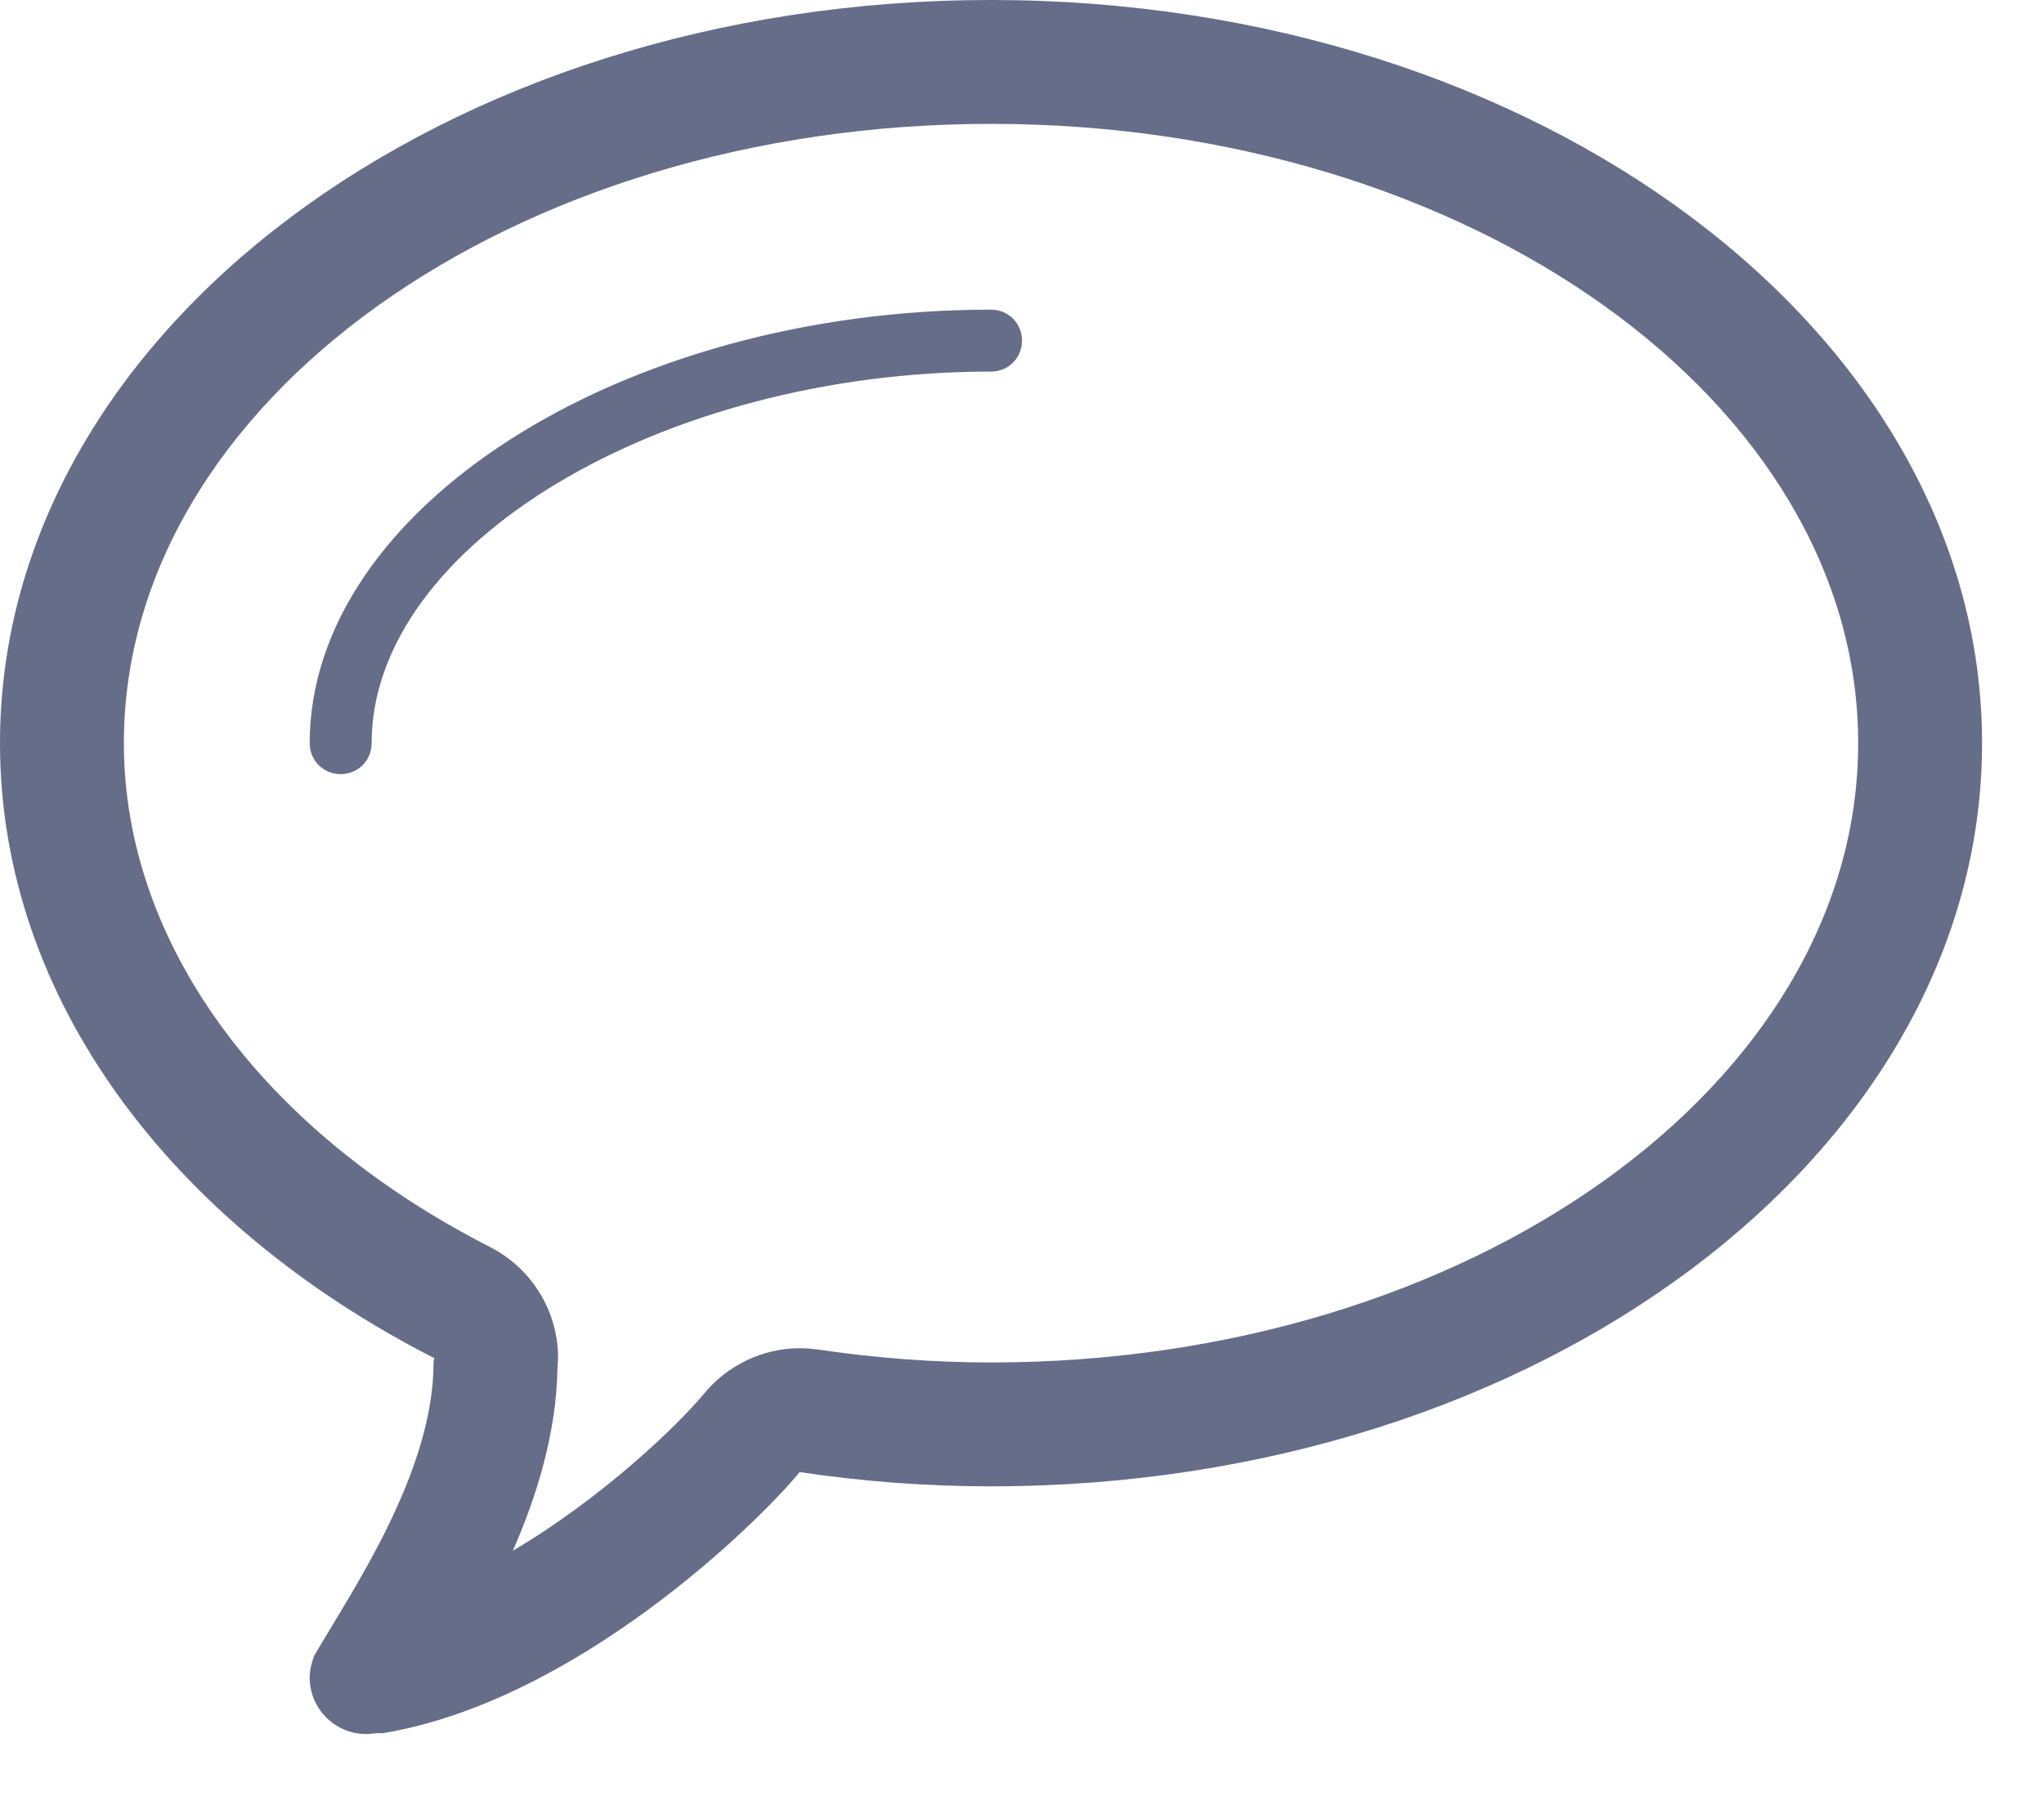 <svg xmlns="http://www.w3.org/2000/svg" viewBox="0 0 33 29" width="33" height="29">
	<style>
		tspan { white-space:pre }
		.shp0 { fill: #666d89 } 
	</style>
	<g id="Services copy">
		<g id="Bubble copy">
			<path id="bubble copy" class="shp0" d="M16 5C10.04 5 5 8.21 5 12C5 12.28 5.22 12.5 5.5 12.5C5.78 12.5 6 12.28 6 12C6 8.8 10.67 6 16 6C16.28 6 16.5 5.78 16.5 5.5C16.5 5.22 16.28 5 16 5ZM16 0C7.16 0 0 5.37 0 12C0 16.13 2.78 19.77 7.01 21.93C7.01 21.95 7 21.97 7 22C7 23.79 5.66 25.72 5.07 26.74C5.07 26.74 5.07 26.74 5.07 26.74C5.03 26.85 5 26.97 5 27.09C5 27.59 5.41 28 5.91 28C6 28 6.17 27.97 6.16 27.99C9.29 27.48 12.23 24.6 12.91 23.77C13.91 23.92 14.94 24 16 24C24.84 24 32 18.63 32 12C32 5.37 24.84 0 16 0ZM16 22C15.08 22 14.14 21.93 13.2 21.79C13.11 21.78 13.01 21.77 12.91 21.77C12.32 21.77 11.75 22.04 11.37 22.5C10.94 23.02 9.72 24.19 8.28 25.04C8.67 24.15 8.98 23.14 9 22.11C9 22.05 9.01 21.98 9.01 21.93C9.01 21.17 8.59 20.49 7.92 20.14C4.21 18.25 2 15.21 2 12C2 6.49 8.28 2 16 2C23.72 2 30 6.49 30 12C30 17.51 23.72 22 16 22Z" />
		</g>
	</g>
</svg>